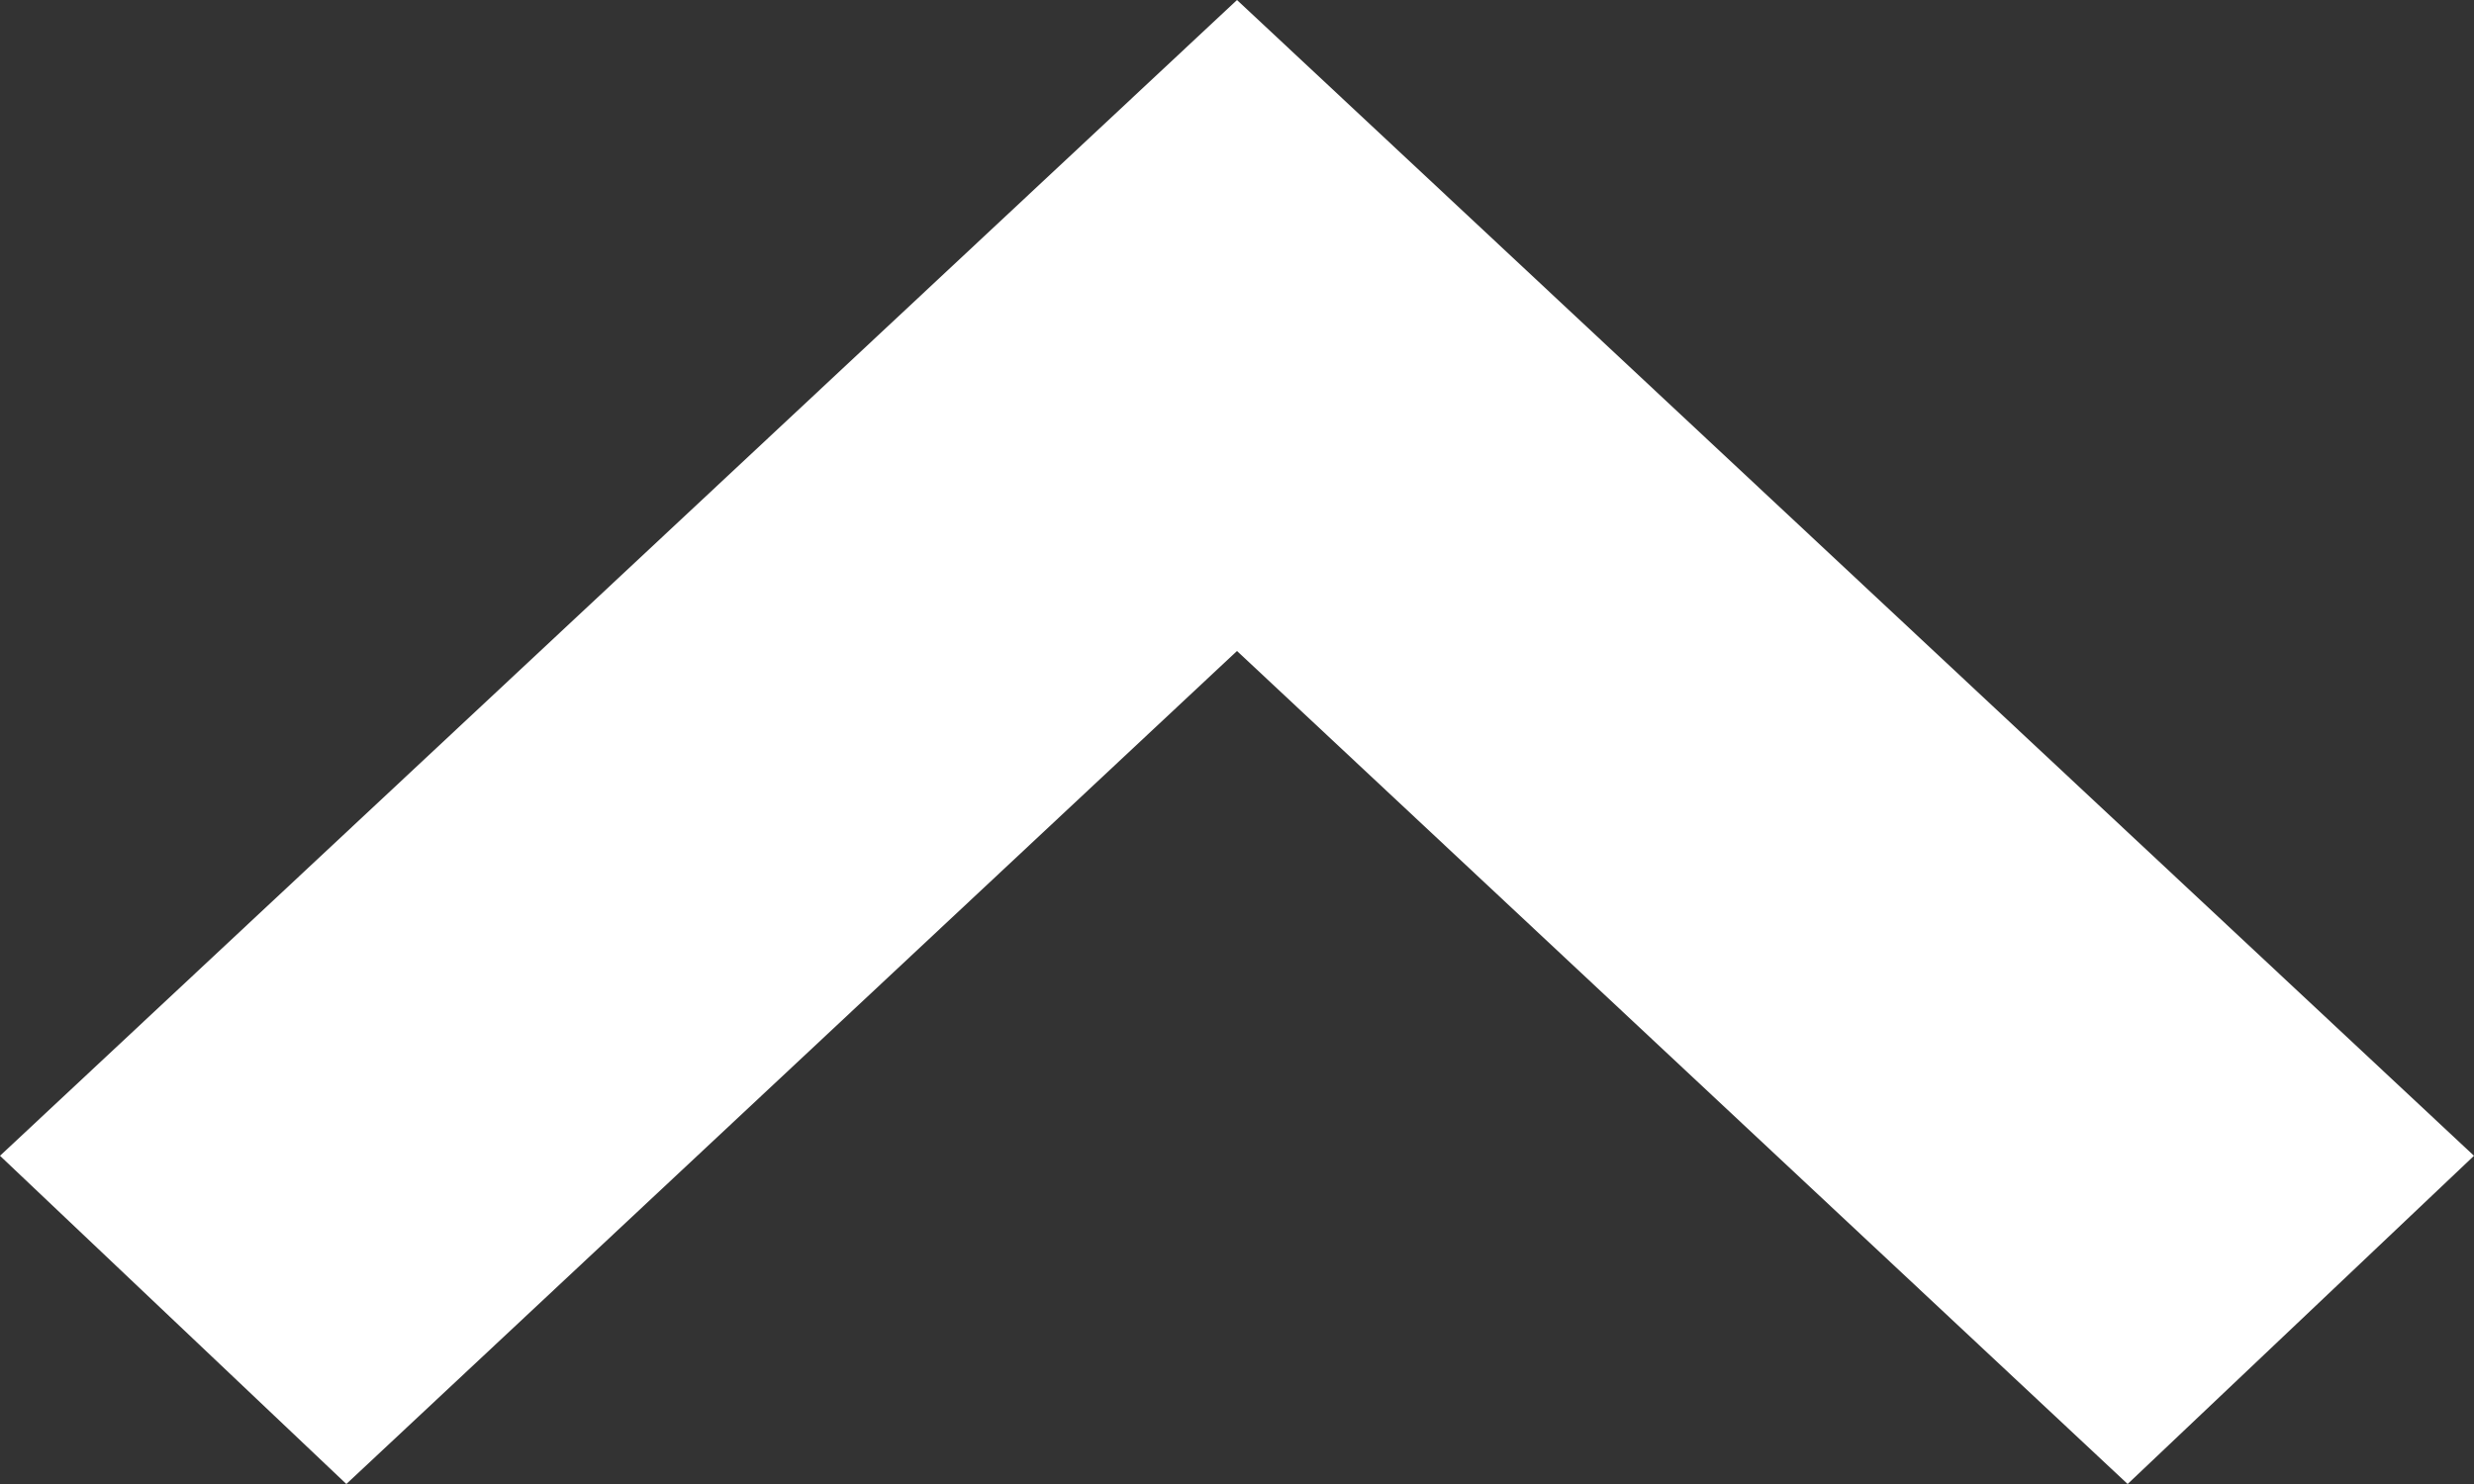 <svg xmlns="http://www.w3.org/2000/svg" width="10" height="6" viewBox="0 0 10 6">
  <rect x="0" y="0" width="10" height="6" fill="#333333" stroke="none"/>
  <defs>
    <style>
      .cls-1 {
        fill: #fff;
        fill-rule: evenodd;
      }
    </style>
  </defs>
  <path id="Фигура_4_копия_2" data-name="Фигура 4 копия 2" class="cls-1" d="M10,4.673L5,0,0,4.673,1.4,6,5,2.632,8.6,6Z"/>
</svg>
